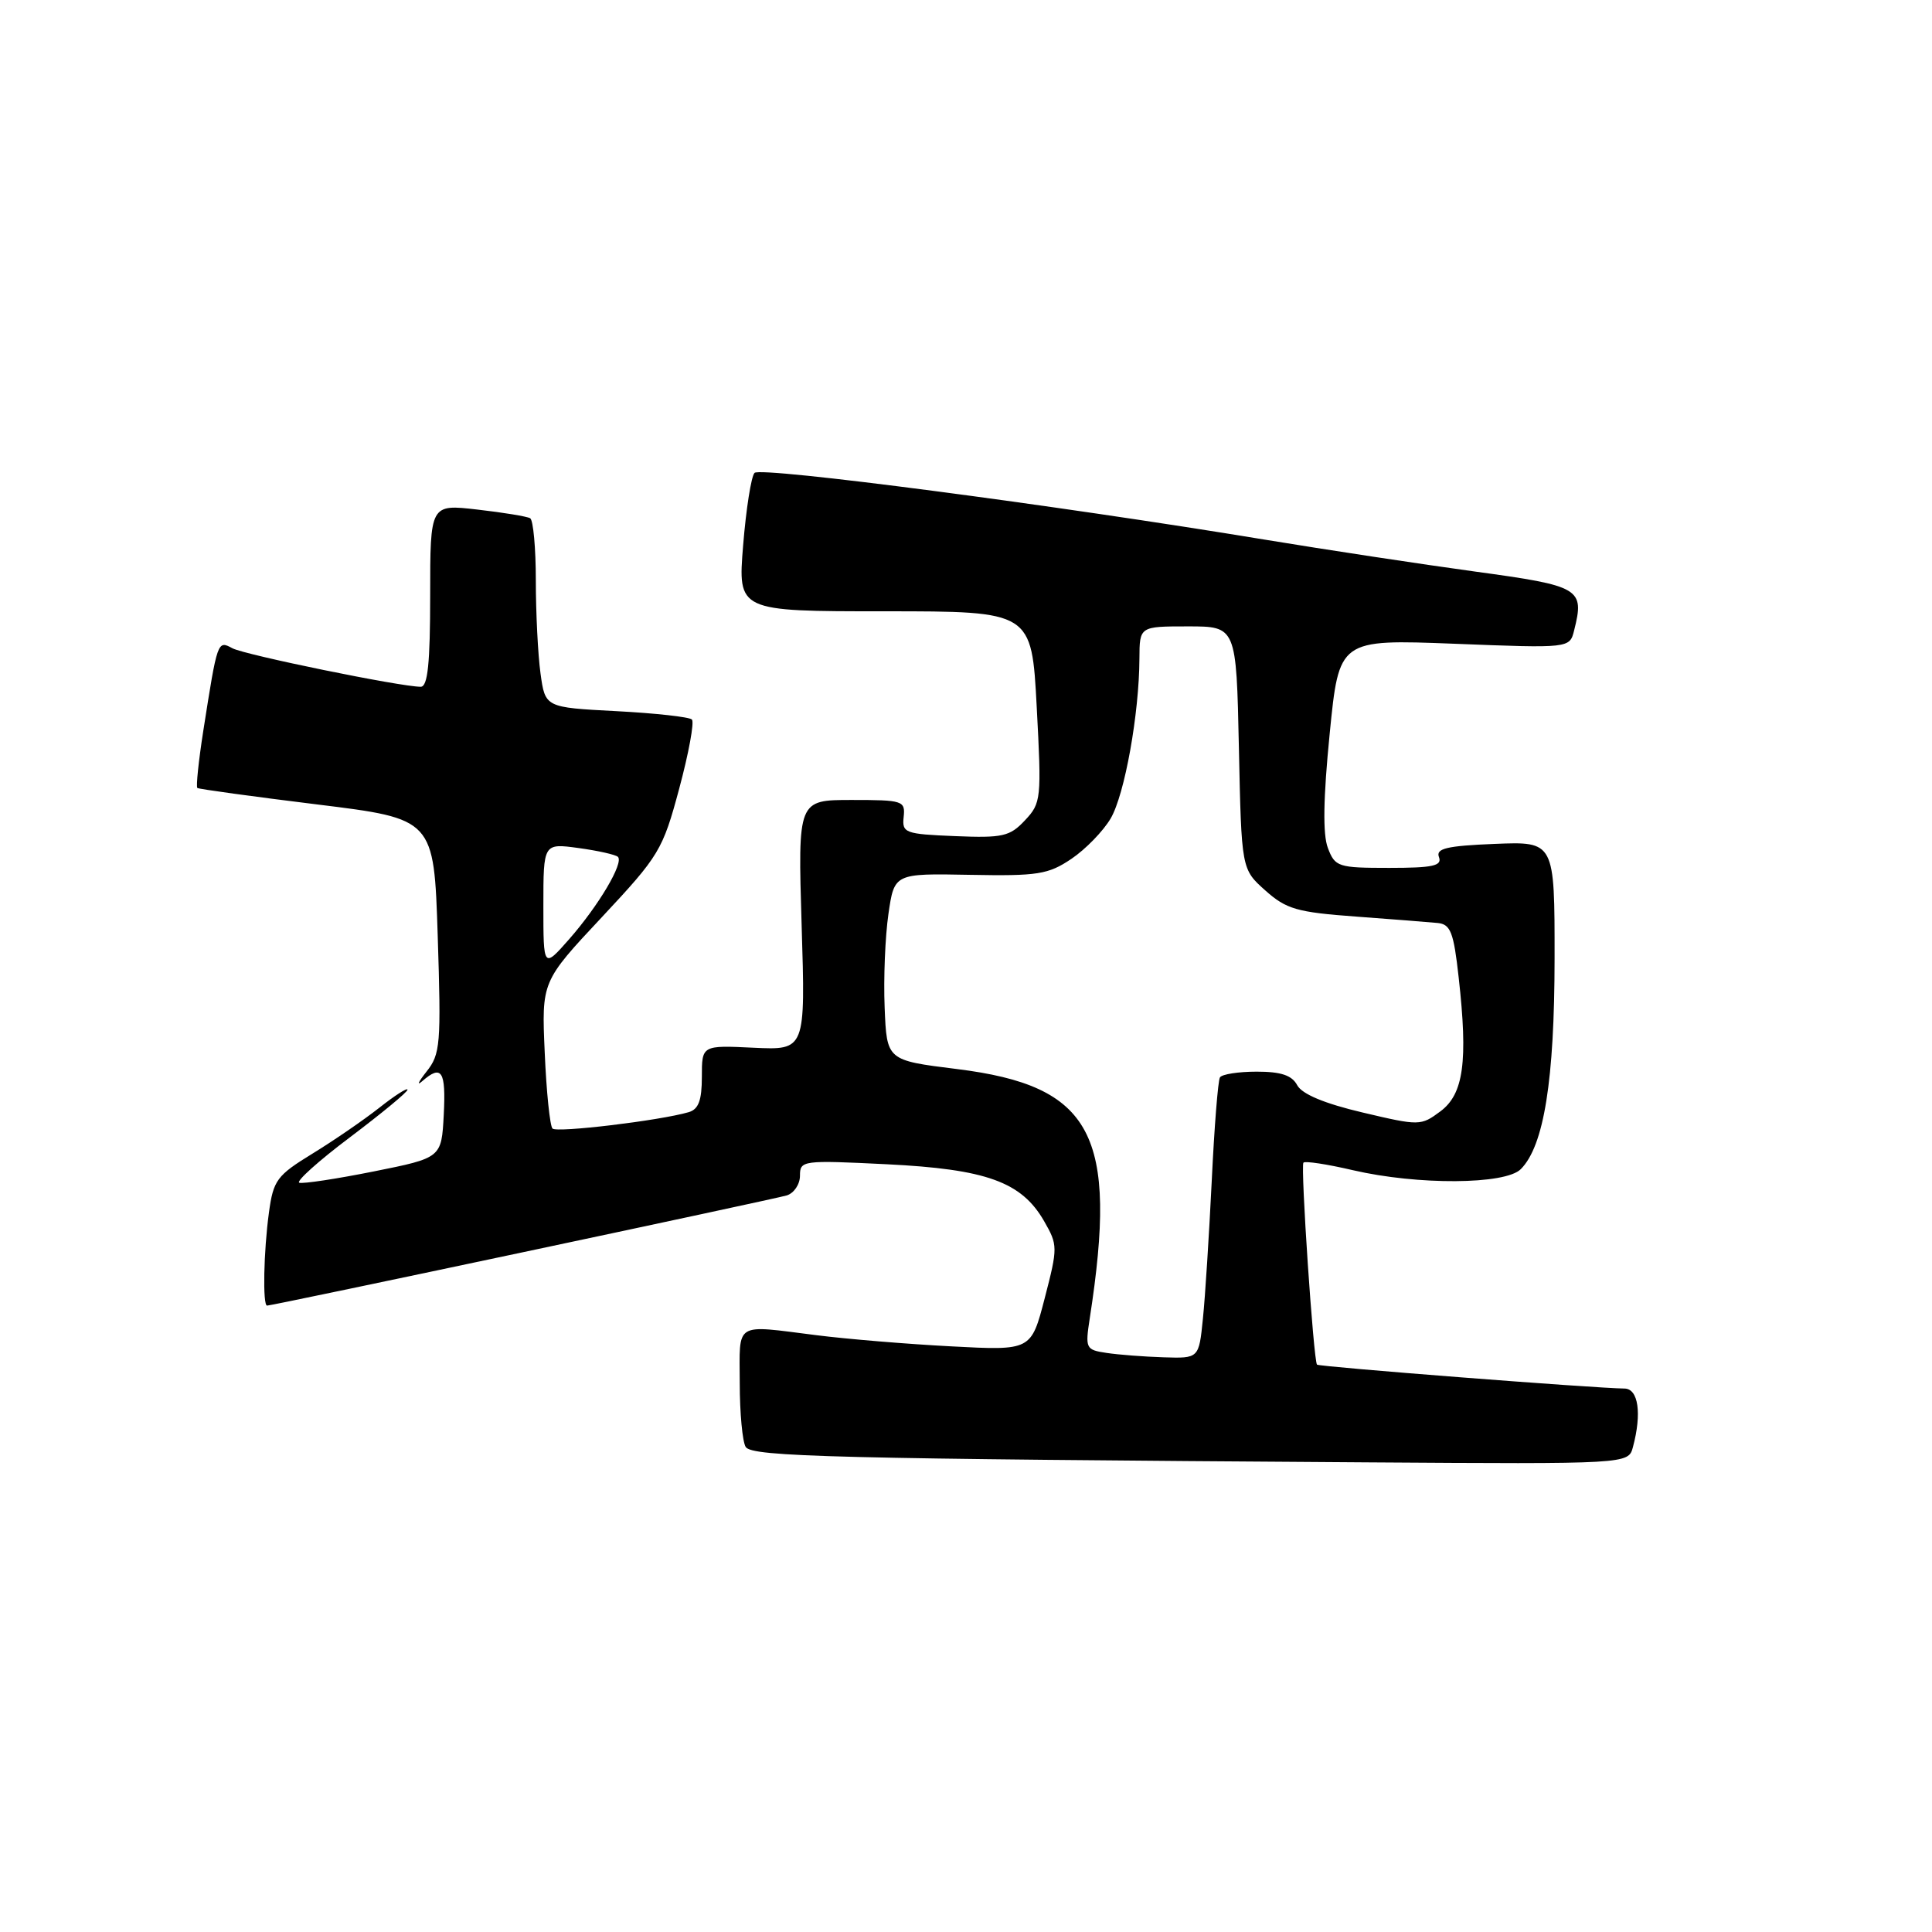 <?xml version="1.0" encoding="UTF-8" standalone="no"?>
<!DOCTYPE svg PUBLIC "-//W3C//DTD SVG 1.1//EN" "http://www.w3.org/Graphics/SVG/1.1/DTD/svg11.dtd" >
<svg xmlns="http://www.w3.org/2000/svg" xmlns:xlink="http://www.w3.org/1999/xlink" version="1.1" viewBox="0 0 256 256">
 <g >
 <path fill="currentColor"
d=" M 216.37 191.75 C 217.57 187.28 217.09 184.00 215.25 183.99 C 211.32 183.95 174.78 181.11 174.51 180.82 C 174.05 180.32 172.31 154.55 172.71 154.06 C 172.90 153.81 175.86 154.26 179.28 155.06 C 187.86 157.05 199.46 156.98 201.51 154.92 C 204.58 151.85 205.98 143.14 205.99 127.00 C 206.00 111.50 206.00 111.50 198.06 111.82 C 191.68 112.08 190.23 112.43 190.67 113.57 C 191.11 114.73 189.85 115.00 184.08 115.00 C 177.30 115.00 176.90 114.87 175.95 112.36 C 175.26 110.55 175.34 105.78 176.19 97.22 C 177.43 84.71 177.43 84.71 192.71 85.30 C 207.99 85.90 207.99 85.90 208.58 83.53 C 209.98 77.97 209.42 77.64 195.49 75.74 C 188.34 74.76 175.75 72.85 167.50 71.49 C 139.76 66.91 100.79 61.81 99.98 62.66 C 99.54 63.12 98.86 67.44 98.47 72.25 C 97.76 81.00 97.76 81.00 117.23 81.00 C 136.70 81.00 136.70 81.00 137.37 93.66 C 138.02 105.86 137.97 106.41 135.81 108.70 C 133.81 110.84 132.86 111.05 126.54 110.79 C 119.91 110.52 119.51 110.37 119.74 108.25 C 119.97 106.10 119.64 106.00 112.85 106.00 C 105.72 106.00 105.72 106.00 106.22 122.58 C 106.73 139.15 106.73 139.15 99.86 138.83 C 93.00 138.50 93.00 138.50 93.00 142.68 C 93.00 145.81 92.56 146.99 91.25 147.37 C 87.40 148.49 73.79 150.12 73.21 149.54 C 72.87 149.20 72.40 144.68 72.18 139.49 C 71.76 130.06 71.76 130.06 79.74 121.54 C 87.37 113.38 87.81 112.65 90.00 104.49 C 91.26 99.80 92.02 95.68 91.68 95.34 C 91.34 95.00 86.82 94.50 81.65 94.23 C 72.24 93.74 72.24 93.74 71.62 89.23 C 71.28 86.75 71.00 81.21 71.00 76.92 C 71.00 72.63 70.66 68.92 70.25 68.67 C 69.84 68.43 66.69 67.91 63.25 67.52 C 57.00 66.80 57.00 66.80 57.00 78.90 C 57.00 87.91 56.68 91.00 55.75 91.00 C 53.06 91.00 32.46 86.78 30.80 85.90 C 28.82 84.83 28.82 84.84 26.94 96.82 C 26.31 100.84 25.96 104.25 26.15 104.41 C 26.34 104.56 33.47 105.54 42.00 106.59 C 57.50 108.50 57.50 108.50 58.00 124.00 C 58.46 138.38 58.36 139.68 56.51 142.00 C 55.42 143.38 55.18 143.94 55.96 143.25 C 58.53 141.01 59.10 141.91 58.80 147.71 C 58.50 153.42 58.50 153.42 49.53 155.22 C 44.59 156.21 40.15 156.88 39.66 156.72 C 39.17 156.56 42.19 153.84 46.38 150.69 C 50.57 147.53 54.00 144.70 54.00 144.39 C 54.00 144.08 52.31 145.16 50.25 146.79 C 48.19 148.41 44.20 151.15 41.39 152.87 C 36.69 155.75 36.22 156.38 35.64 160.64 C 34.93 165.81 34.79 173.00 35.39 173.00 C 36.14 173.00 102.51 158.92 104.25 158.40 C 105.21 158.10 106.00 156.93 106.00 155.78 C 106.00 153.76 106.34 153.72 117.50 154.27 C 130.69 154.92 135.35 156.60 138.34 161.79 C 140.17 164.98 140.18 165.27 138.43 172.02 C 136.63 178.96 136.63 178.96 126.06 178.40 C 120.25 178.10 112.20 177.43 108.18 176.92 C 97.19 175.54 98.00 175.03 98.02 183.25 C 98.02 187.24 98.38 191.05 98.81 191.73 C 99.64 193.03 110.51 193.30 181.13 193.77 C 215.77 194.00 215.77 194.00 216.37 191.75 Z  M 146.63 179.27 C 143.87 178.86 143.78 178.69 144.40 174.67 C 148.18 150.29 144.76 143.88 126.77 141.65 C 117.50 140.50 117.50 140.50 117.22 133.50 C 117.06 129.65 117.29 124.08 117.72 121.12 C 118.50 115.73 118.50 115.73 128.52 115.92 C 137.51 116.09 138.90 115.87 141.97 113.80 C 143.85 112.53 146.19 110.12 147.17 108.45 C 149.03 105.27 150.95 94.58 150.98 87.25 C 151.00 83.00 151.00 83.00 157.41 83.00 C 163.82 83.00 163.82 83.00 164.16 99.08 C 164.50 115.17 164.50 115.17 167.66 117.99 C 170.44 120.47 171.85 120.88 179.66 121.45 C 184.52 121.81 189.40 122.19 190.50 122.30 C 192.21 122.47 192.62 123.53 193.28 129.50 C 194.53 140.65 193.94 144.97 190.86 147.26 C 188.27 149.19 188.08 149.19 180.54 147.41 C 175.49 146.22 172.53 144.98 171.89 143.80 C 171.19 142.48 169.74 142.00 166.52 142.00 C 164.10 142.00 161.91 142.34 161.65 142.76 C 161.39 143.18 160.90 149.36 160.56 156.51 C 160.21 163.65 159.69 171.86 159.39 174.75 C 158.86 180.00 158.86 180.00 154.18 179.85 C 151.61 179.77 148.21 179.51 146.63 179.27 Z  M 72.00 120.03 C 72.00 111.73 72.00 111.73 76.67 112.37 C 79.24 112.72 81.58 113.25 81.88 113.54 C 82.67 114.34 79.34 119.97 75.44 124.42 C 72.00 128.33 72.00 128.33 72.00 120.03 Z "/>
</g>
</svg>